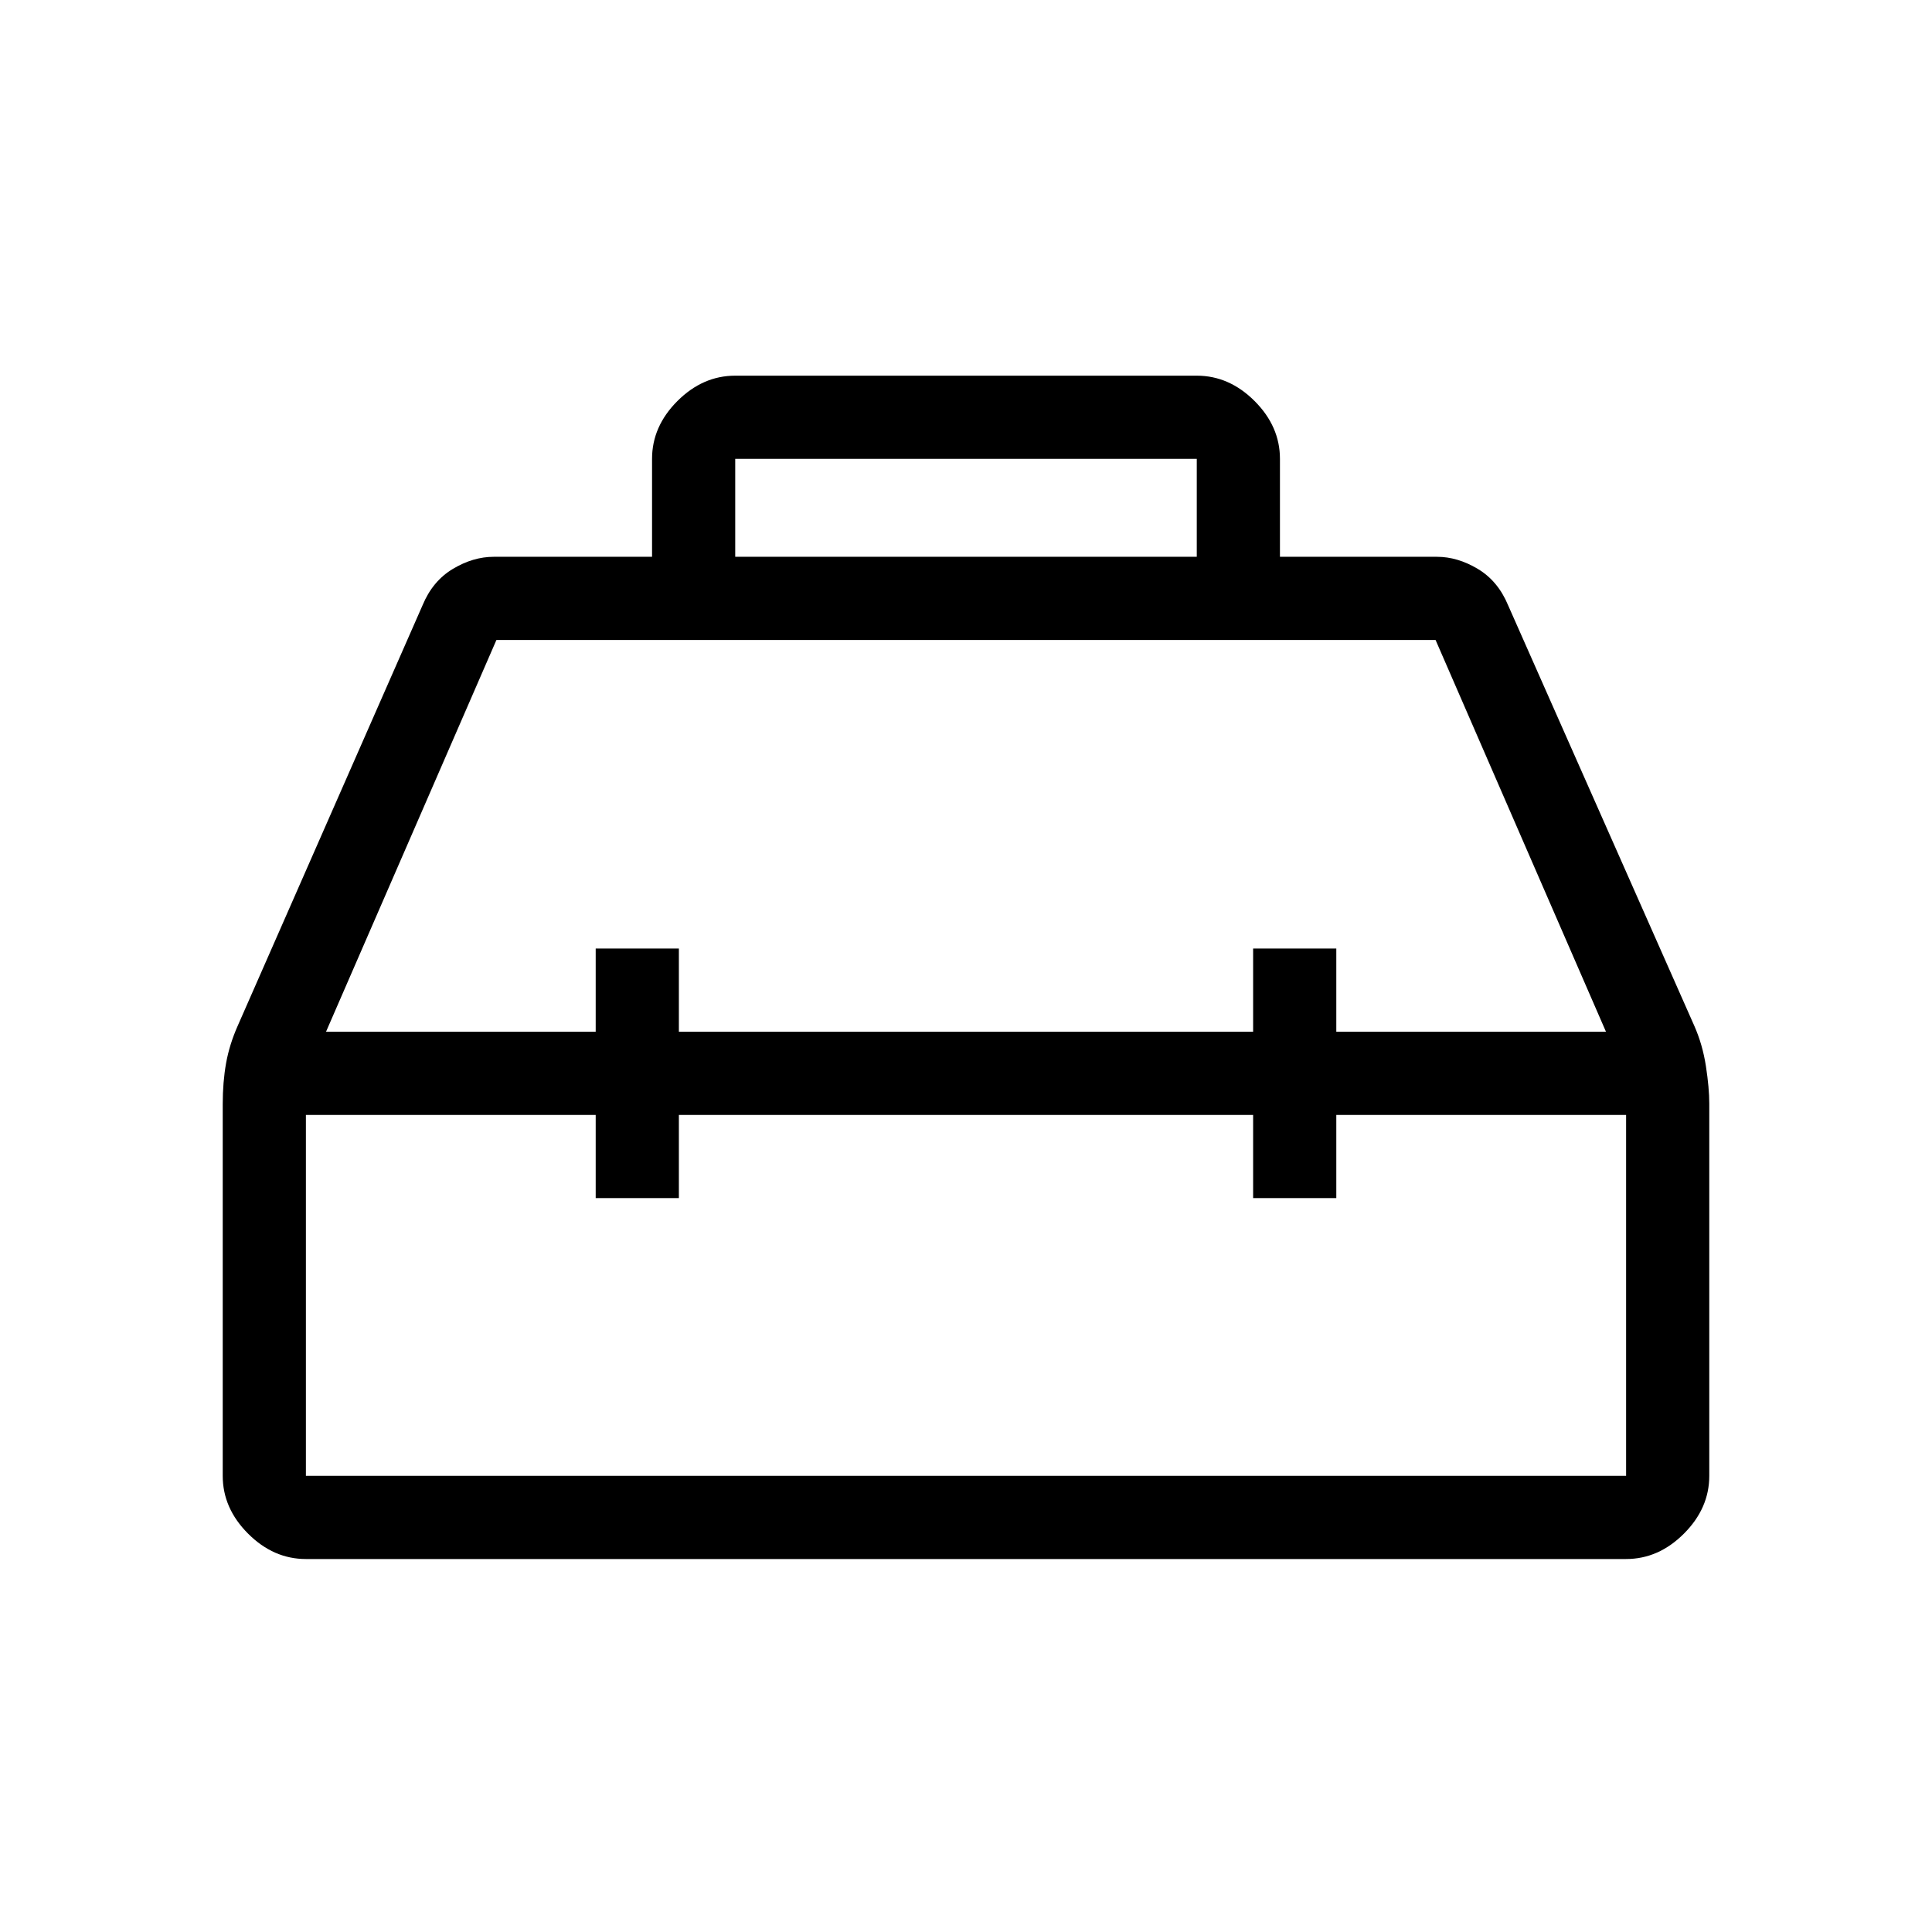 <svg xmlns="http://www.w3.org/2000/svg" height="40" viewBox="0 -960 960 960" width="40"><path d="M324-683.33V-732q0-16.12 12.6-28.73 12.61-12.6 28.73-12.6h229.34q16.12 0 28.73 12.6Q636-748.12 636-732v48.67h78q10.25 0 20.29 6t15.04 18l92.55 209.04q4.12 9.29 5.79 20.12 1.66 10.84 1.66 18.5v185q0 16.13-12.6 28.73-12.61 12.61-28.73 12.61H152q-16.12 0-28.73-12.61-12.6-12.6-12.6-28.73v-184.66q0-11 1.66-20.34 1.67-9.33 5.79-18.62L210-659.33q5-12 15.04-18t20.29-6H324Zm41.33 0h229.34V-732H365.33v48.67Zm-69.33 236v-41.34h41.33v41.34h285.34v-41.34H664v41.34h134L713.33-642H246.67L162-447.33h134Zm0 41.33H152v179.33h656V-406H664v41.33h-41.33V-406H337.33v41.33H296V-406Zm184-21Zm0-20.33Zm0 41.33Z"/></svg>